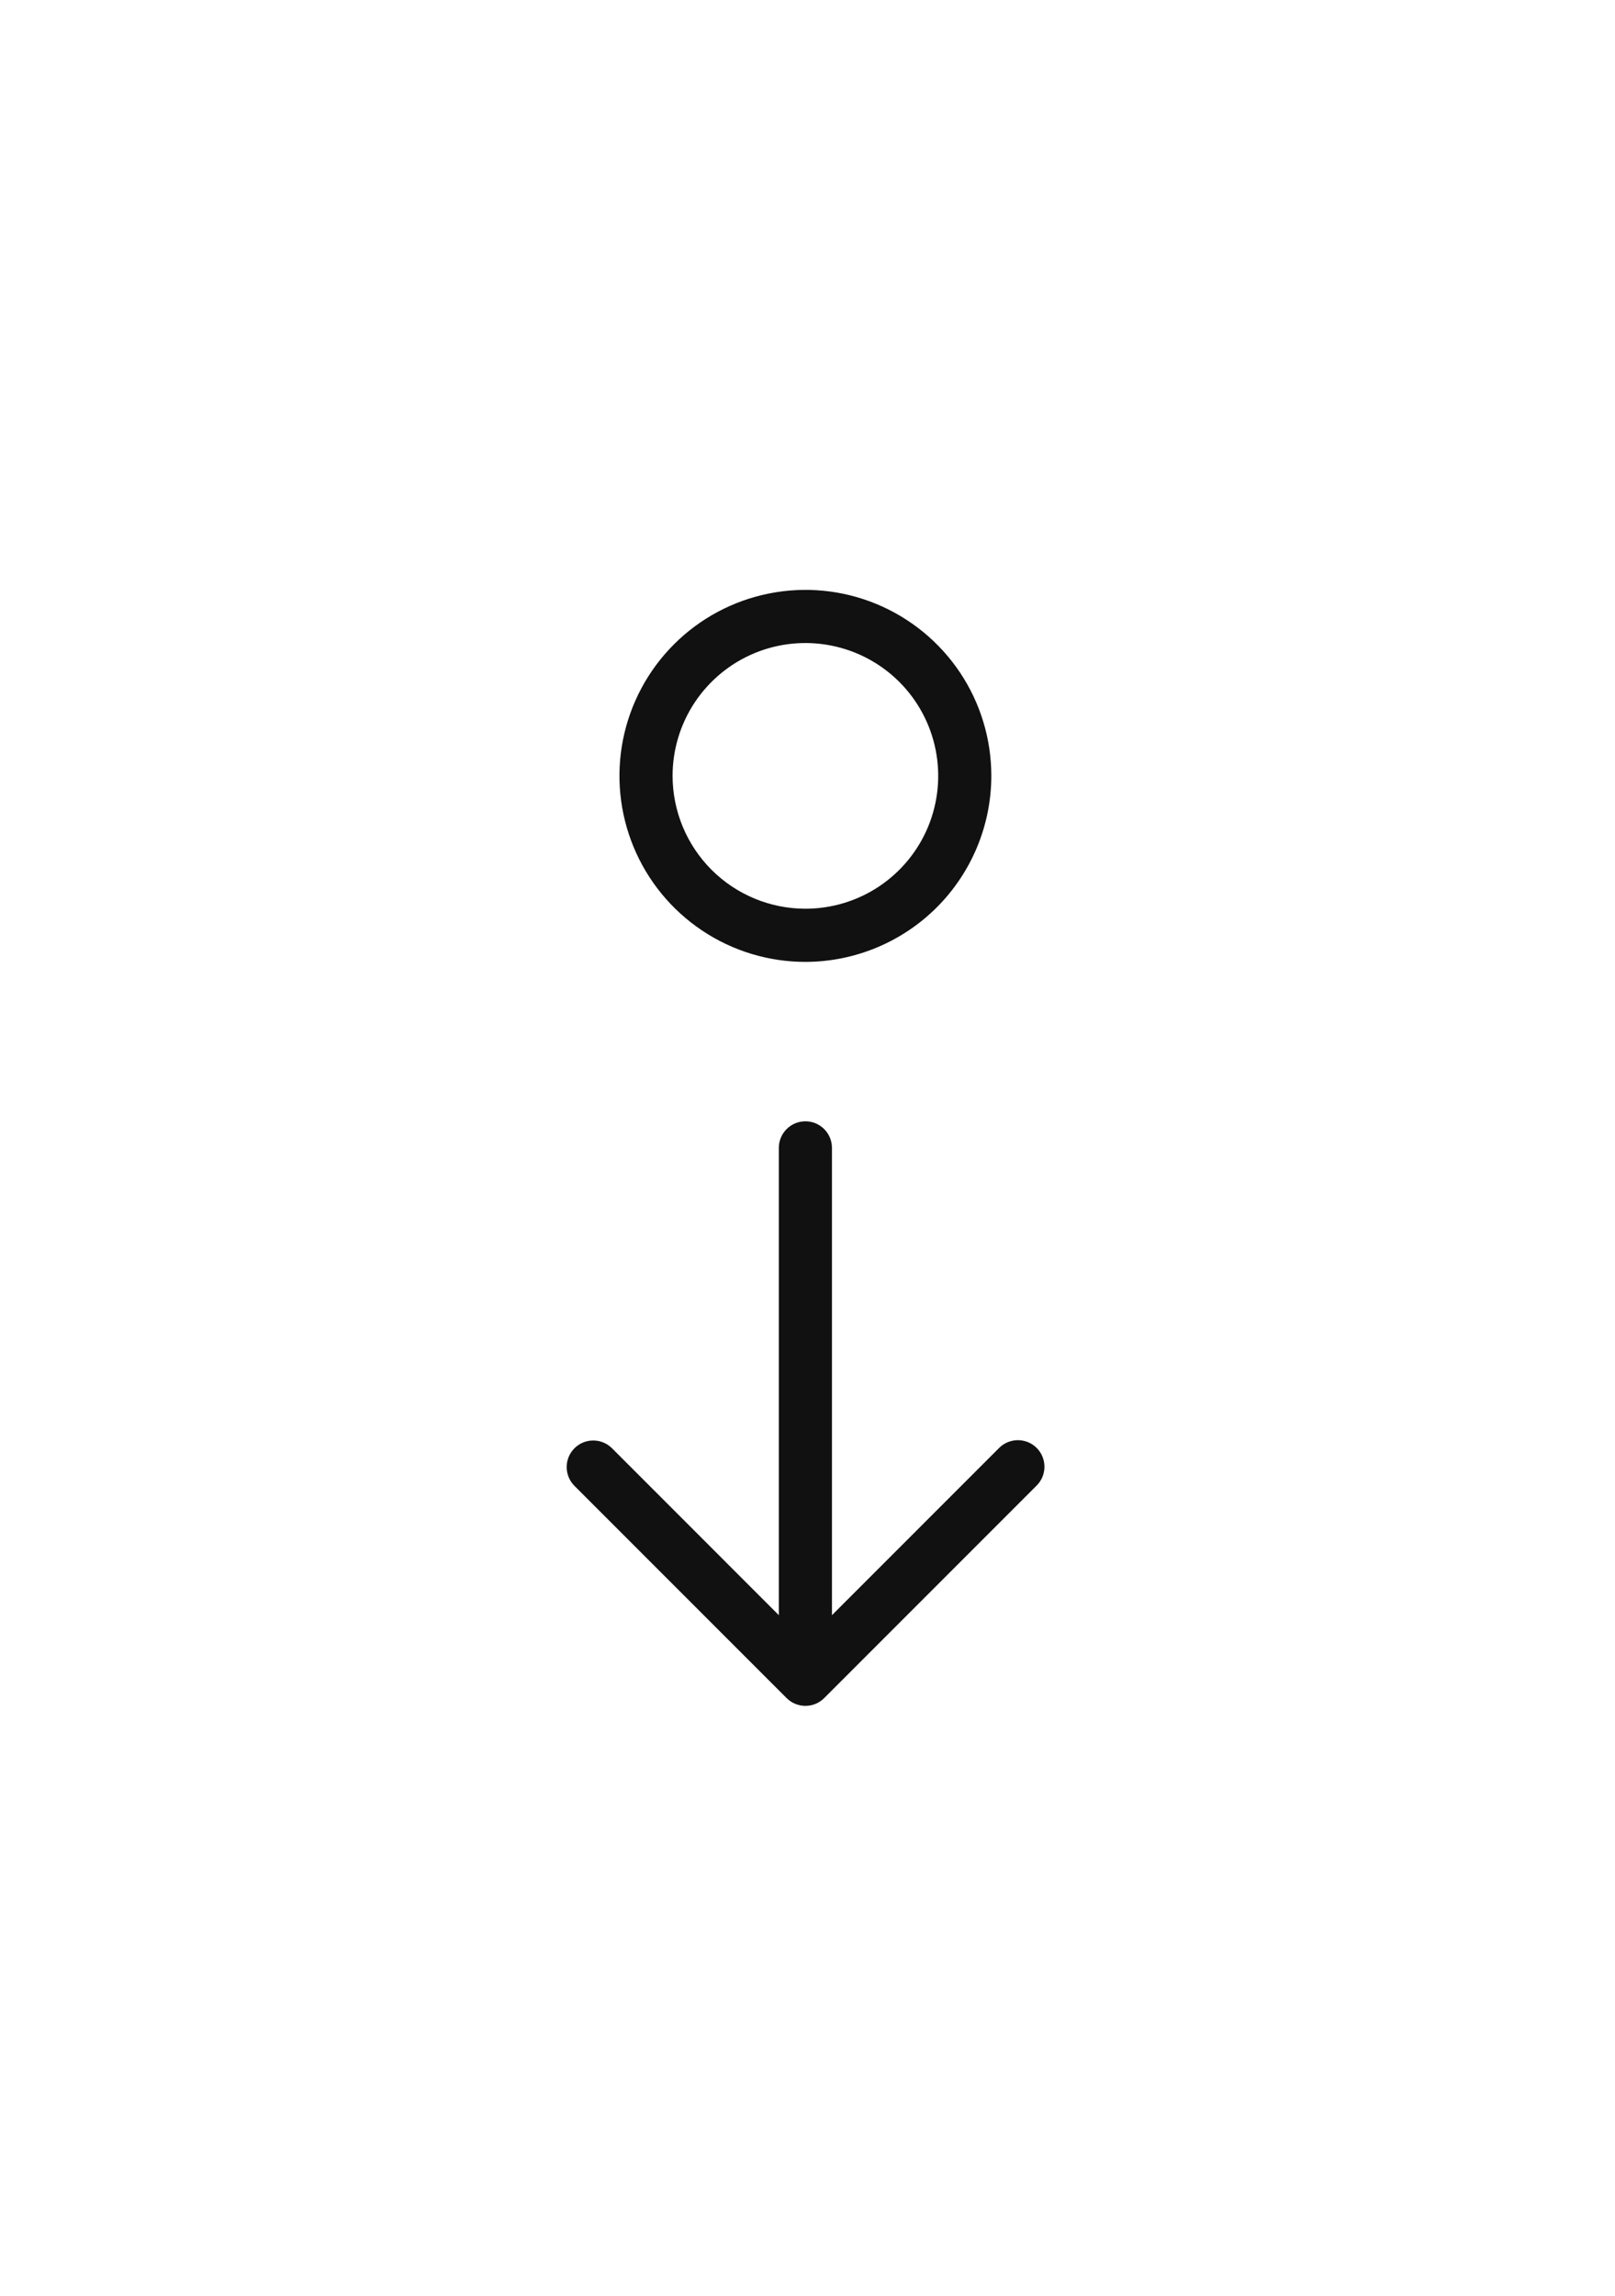 <svg width="57" height="81" viewBox="0 0 57 81" fill="none" xmlns="http://www.w3.org/2000/svg">
<g filter="url(#filter0_d_2016_2241)">
<path d="M34.988 27.375C34.988 26.077 34.604 24.808 33.883 23.729C33.161 22.65 32.136 21.809 30.937 21.312C29.738 20.815 28.419 20.685 27.146 20.939C25.873 21.192 24.703 21.817 23.786 22.735C22.868 23.652 22.243 24.822 21.989 26.095C21.736 27.368 21.866 28.687 22.363 29.886C22.86 31.085 23.701 32.11 24.78 32.831C25.859 33.553 27.128 33.938 28.426 33.938C30.166 33.935 31.834 33.243 33.064 32.013C34.294 30.783 34.986 29.115 34.988 27.375ZM23.738 27.375C23.738 26.448 24.013 25.542 24.528 24.771C25.044 24 25.776 23.399 26.632 23.044C27.489 22.689 28.431 22.597 29.34 22.778C30.25 22.958 31.085 23.405 31.741 24.06C32.396 24.716 32.843 25.551 33.023 26.46C33.204 27.37 33.111 28.312 32.757 29.169C32.402 30.025 31.801 30.757 31.03 31.273C30.259 31.788 29.353 32.062 28.426 32.062C27.183 32.061 25.991 31.567 25.113 30.688C24.234 29.809 23.74 28.618 23.738 27.375ZM36.589 51.087C36.676 51.174 36.745 51.278 36.792 51.391C36.839 51.505 36.863 51.627 36.863 51.75C36.863 51.873 36.839 51.995 36.792 52.109C36.745 52.222 36.676 52.326 36.589 52.413L29.089 59.913C29.002 60 28.898 60.069 28.785 60.116C28.671 60.163 28.549 60.187 28.426 60.187C28.303 60.187 28.181 60.163 28.067 60.116C27.953 60.069 27.85 60 27.763 59.913L20.263 52.413C20.092 52.236 19.998 51.999 20 51.753C20.002 51.508 20.101 51.272 20.275 51.099C20.448 50.925 20.683 50.826 20.929 50.824C21.175 50.822 21.412 50.916 21.589 51.087L27.488 56.987V40.5C27.488 40.251 27.587 40.013 27.763 39.837C27.939 39.661 28.177 39.562 28.426 39.562C28.675 39.562 28.913 39.661 29.089 39.837C29.265 40.013 29.363 40.251 29.363 40.5V56.987L35.263 51.087C35.35 51 35.453 50.931 35.567 50.884C35.681 50.837 35.803 50.812 35.926 50.812C36.049 50.812 36.171 50.837 36.285 50.884C36.398 50.931 36.502 51 36.589 51.087Z" fill="#111111"/>
</g>
<defs>
<filter id="filter0_d_2016_2241" x="0" y="0.812" width="56.863" height="79.375" filterUnits="userSpaceOnUse" color-interpolation-filters="sRGB">
<feFlood flood-opacity="0" result="BackgroundImageFix"/>
<feColorMatrix in="SourceAlpha" type="matrix" values="0 0 0 0 0 0 0 0 0 0 0 0 0 0 0 0 0 0 127 0" result="hardAlpha"/>
<feOffset/>
<feGaussianBlur stdDeviation="10"/>
<feComposite in2="hardAlpha" operator="out"/>
<feColorMatrix type="matrix" values="0 0 0 0 0 0 0 0 0 0 0 0 0 0 0 0 0 0 0.2 0"/>
<feBlend mode="normal" in2="BackgroundImageFix" result="effect1_dropShadow_2016_2241"/>
<feBlend mode="normal" in="SourceGraphic" in2="effect1_dropShadow_2016_2241" result="shape"/>
</filter>
</defs>
</svg>
